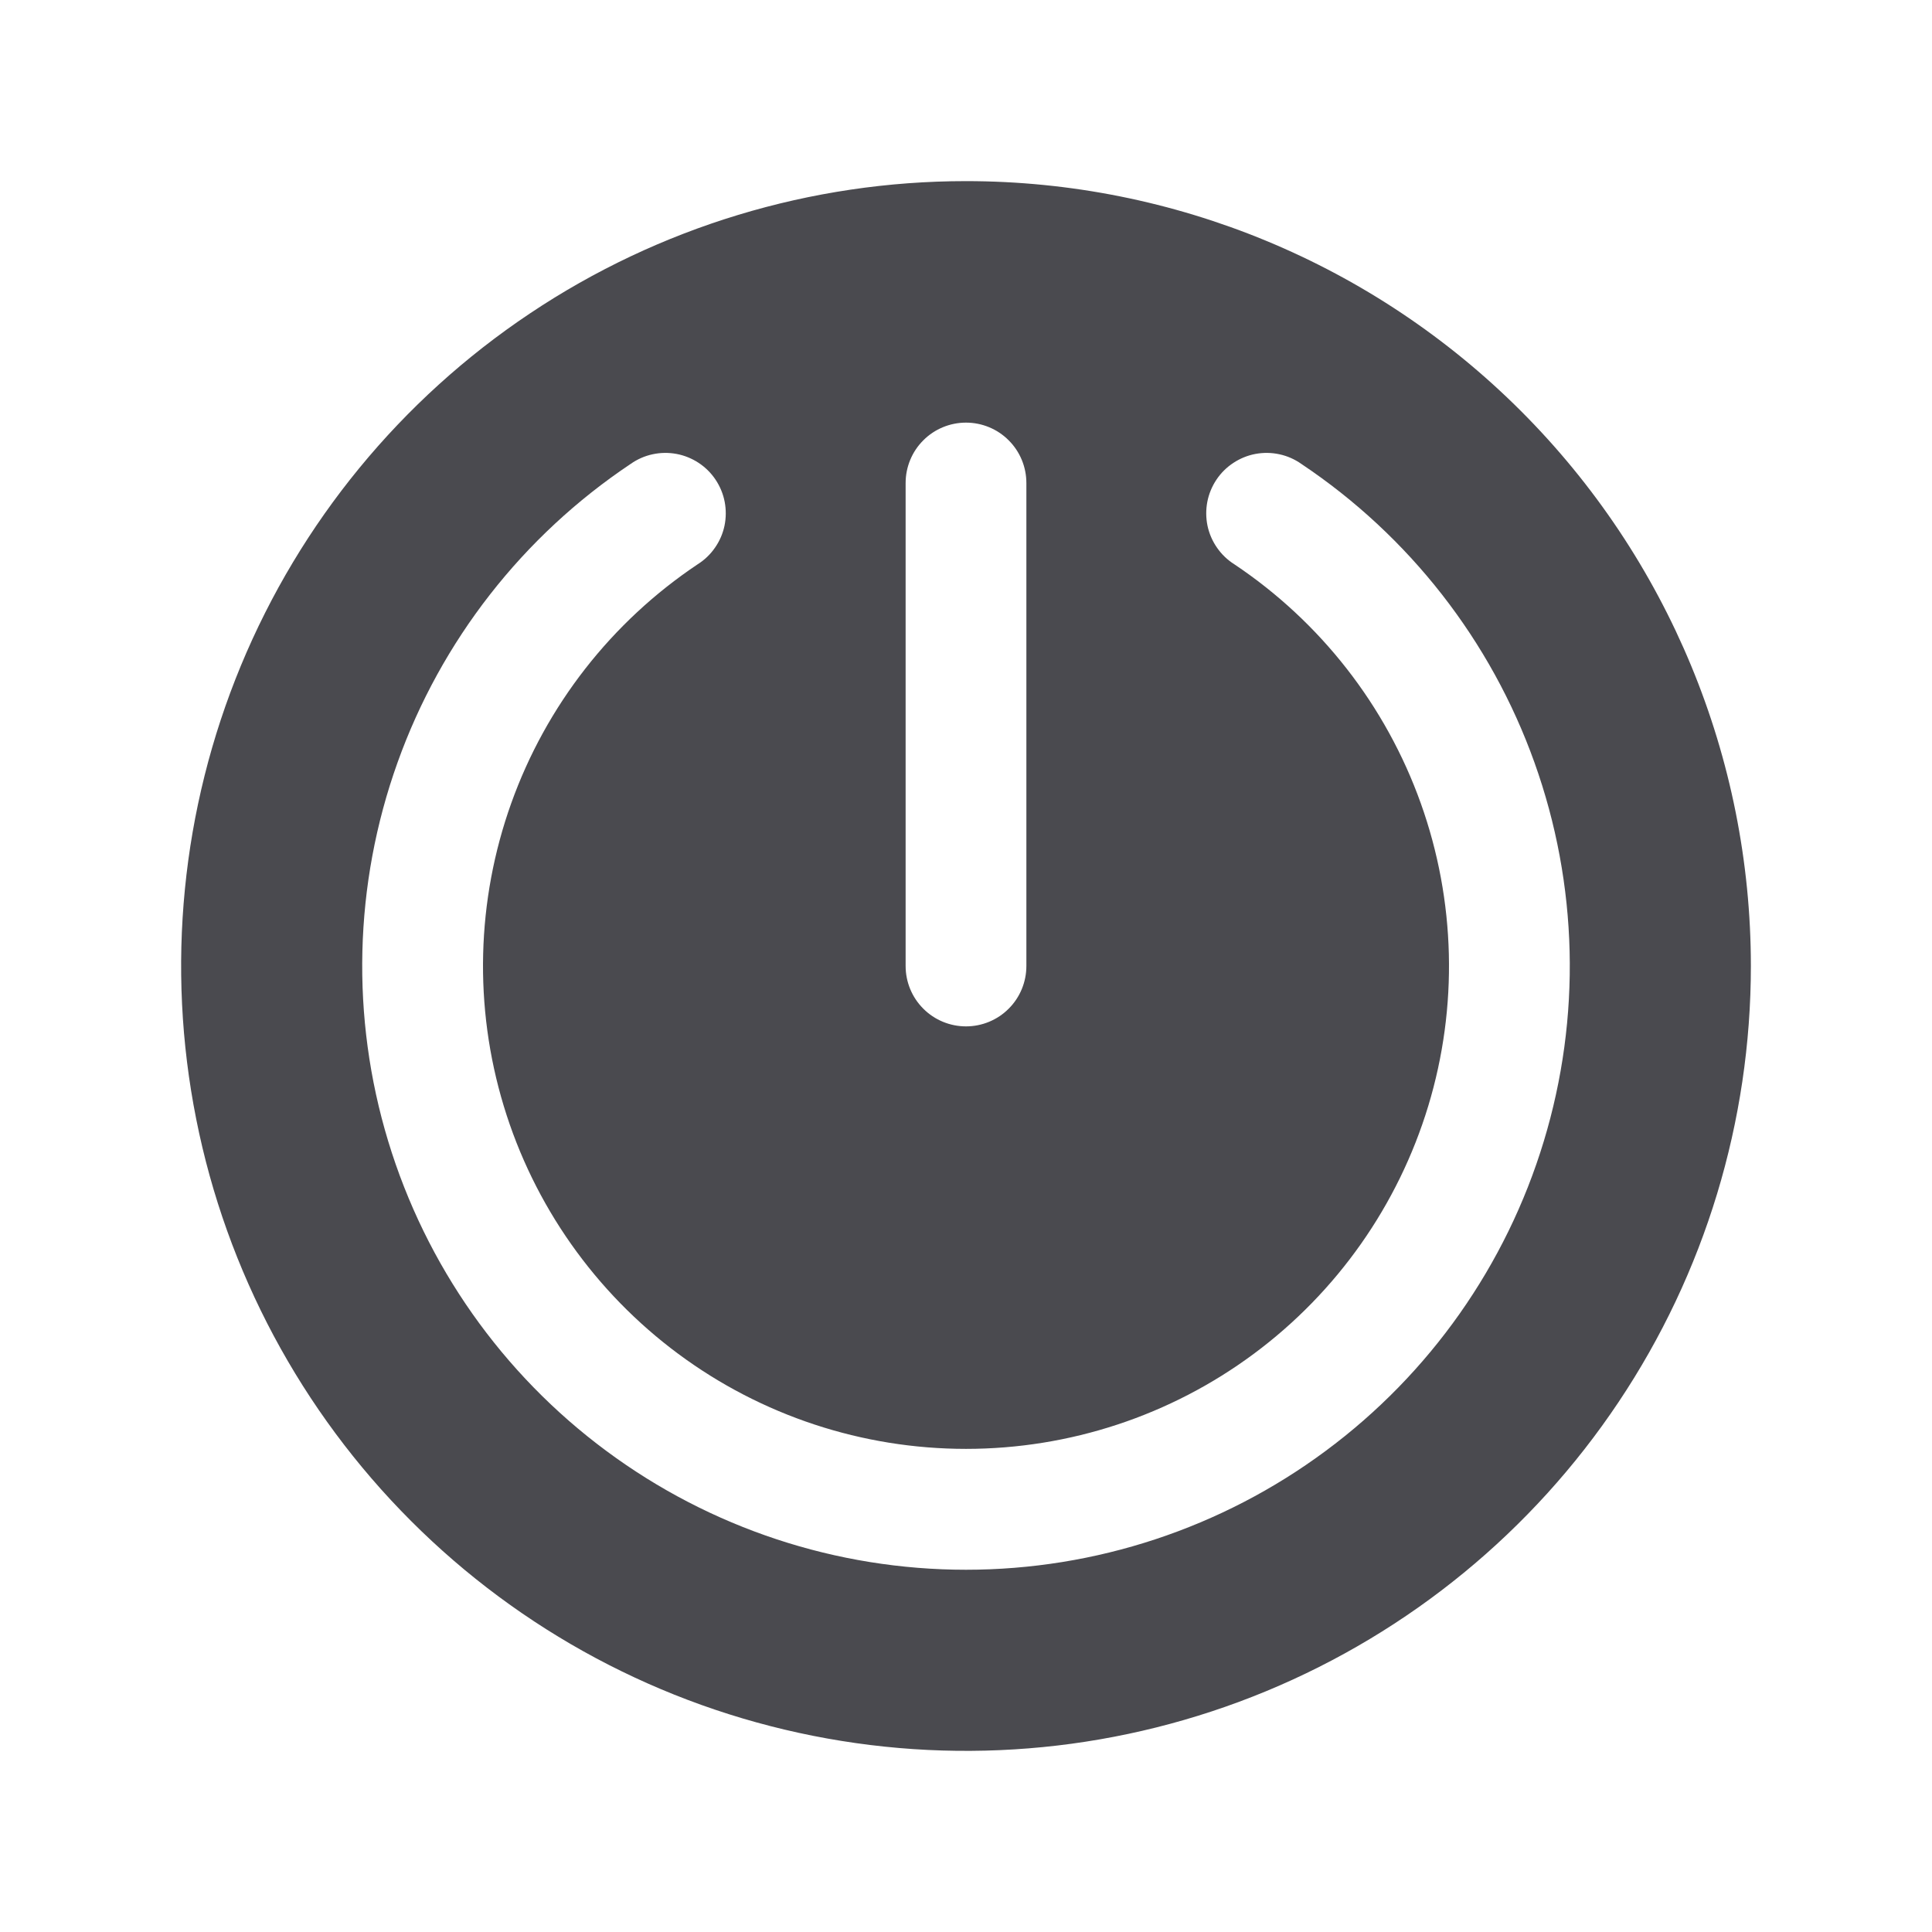<svg width="32" height="32" viewBox="0 0 32 32" fill="none" xmlns="http://www.w3.org/2000/svg">
<path d="M16 3C13.429 3 10.915 3.762 8.778 5.191C6.64 6.619 4.974 8.65 3.99 11.025C3.006 13.401 2.748 16.014 3.25 18.536C3.751 21.058 4.99 23.374 6.808 25.192C8.626 27.011 10.942 28.249 13.464 28.75C15.986 29.252 18.599 28.994 20.975 28.01C23.35 27.026 25.381 25.36 26.809 23.222C28.238 21.085 29 18.571 29 16C29 12.552 27.63 9.246 25.192 6.808C22.754 4.37 19.448 3 16 3ZM15 8C15 7.735 15.105 7.48 15.293 7.293C15.48 7.105 15.735 7 16 7C16.265 7 16.52 7.105 16.707 7.293C16.895 7.48 17 7.735 17 8V16C17 16.265 16.895 16.52 16.707 16.707C16.52 16.895 16.265 17 16 17C15.735 17 15.48 16.895 15.293 16.707C15.105 16.52 15 16.265 15 16V8ZM16 26C13.854 26 11.766 25.31 10.043 24.032C8.319 22.755 7.053 20.956 6.43 18.903C5.807 16.85 5.861 14.651 6.584 12.631C7.306 10.611 8.66 8.877 10.444 7.685C10.553 7.608 10.676 7.553 10.806 7.525C10.937 7.496 11.072 7.494 11.203 7.518C11.334 7.542 11.459 7.593 11.571 7.666C11.682 7.739 11.778 7.834 11.852 7.945C11.926 8.056 11.978 8.181 12.003 8.312C12.028 8.443 12.027 8.577 12 8.708C11.972 8.839 11.919 8.962 11.842 9.072C11.766 9.182 11.669 9.275 11.556 9.346C10.129 10.3 9.046 11.687 8.468 13.303C7.89 14.919 7.846 16.678 8.344 18.32C8.842 19.963 9.856 21.402 11.234 22.424C12.613 23.447 14.284 23.998 16 23.998C17.716 23.998 19.387 23.447 20.766 22.424C22.144 21.402 23.157 19.963 23.656 18.32C24.154 16.678 24.11 14.919 23.532 13.303C22.954 11.687 21.871 10.3 20.444 9.346C20.331 9.275 20.234 9.182 20.158 9.072C20.081 8.962 20.028 8.839 20 8.708C19.973 8.577 19.972 8.443 19.997 8.312C20.022 8.181 20.074 8.056 20.148 7.945C20.222 7.834 20.318 7.739 20.43 7.666C20.541 7.593 20.666 7.542 20.797 7.518C20.928 7.494 21.063 7.496 21.194 7.525C21.324 7.553 21.447 7.608 21.556 7.685C23.34 8.877 24.694 10.611 25.416 12.631C26.139 14.651 26.193 16.85 25.57 18.903C24.948 20.956 23.681 22.755 21.957 24.032C20.234 25.31 18.145 26 16 26Z" fill="#4A4A4F"/>
</svg>
